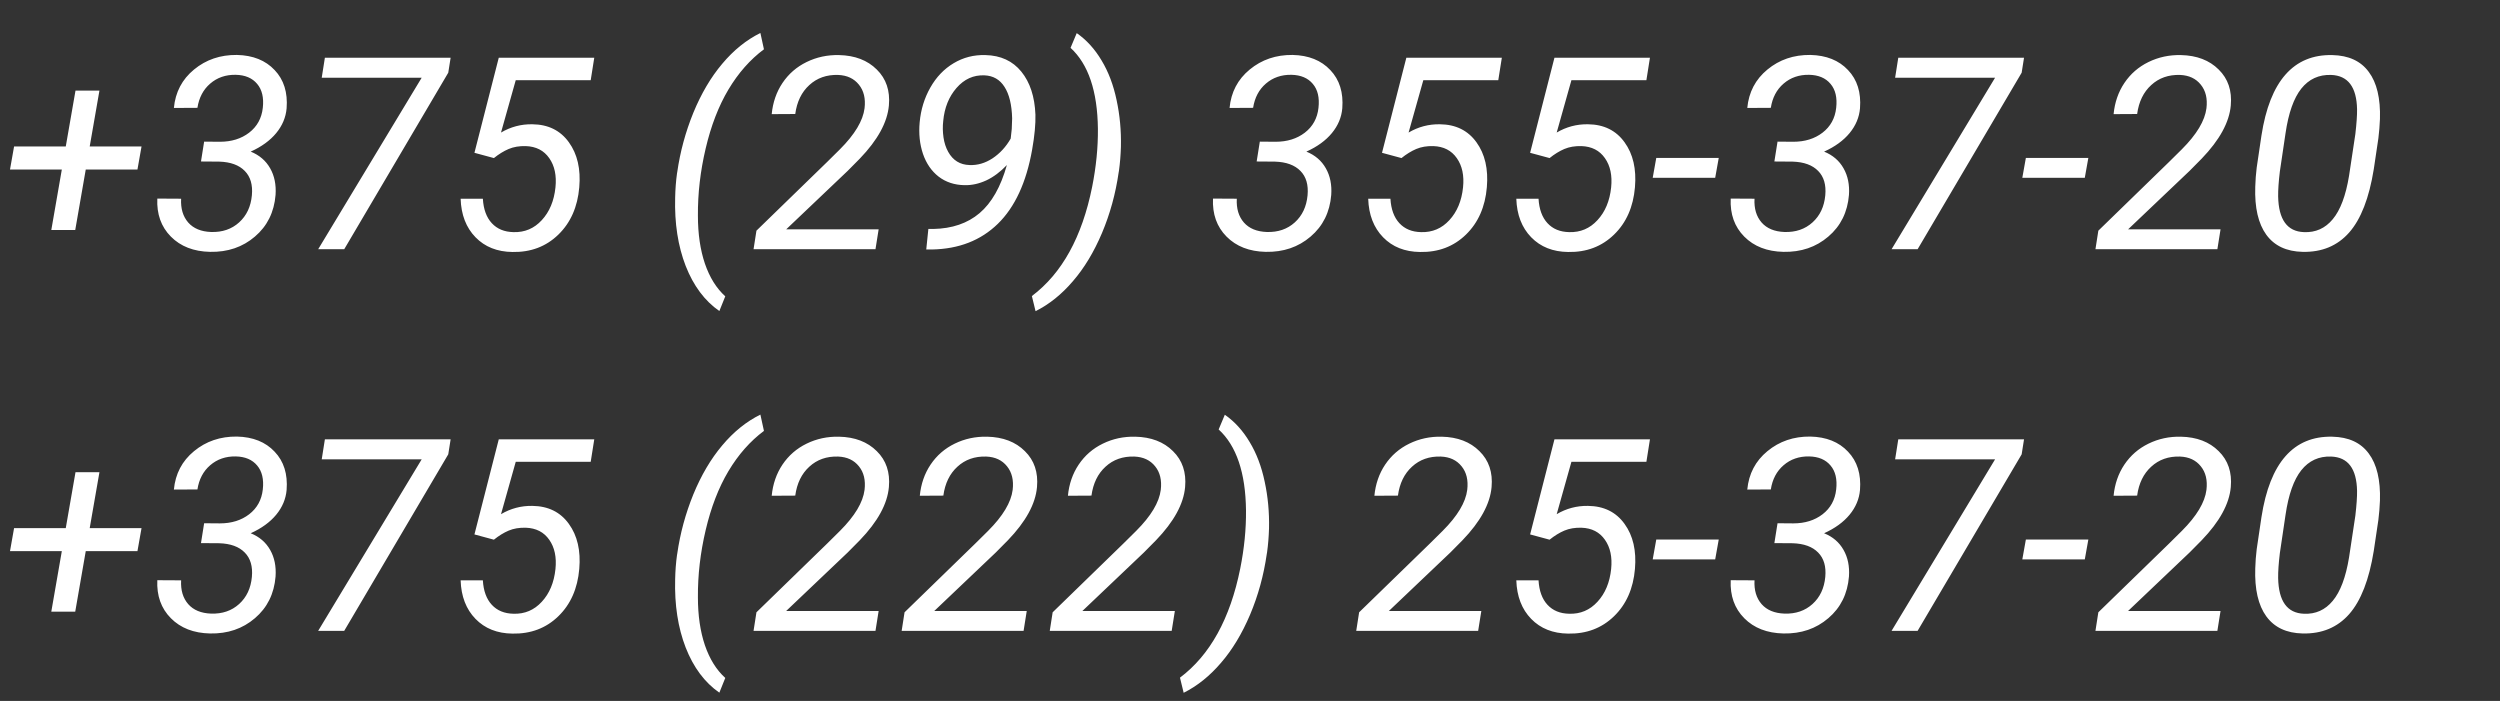 <svg width="321" height="90" viewBox="0 0 321 90" fill="none" xmlns="http://www.w3.org/2000/svg">
<rect x="0" y="0" width="321" height="90" fill="#333333" stroke="none"/>
<path d="M11.518 18.81H18.172L17.649 21.765H11.011L9.66 29.534H6.587L7.938 21.765H1.284L1.807 18.81H8.444L9.694 11.632H12.768L11.518 18.81ZM26.211 18.185L28.238 18.202C29.724 18.202 30.974 17.813 31.987 17.037C33.012 16.248 33.597 15.184 33.744 13.845C33.89 12.539 33.648 11.514 33.018 10.771C32.387 10.016 31.469 9.628 30.265 9.605C28.981 9.583 27.889 9.96 26.988 10.737C26.099 11.503 25.553 12.539 25.35 13.845L22.327 13.861C22.518 11.835 23.38 10.191 24.911 8.93C26.453 7.658 28.289 7.033 30.417 7.055C32.477 7.1 34.093 7.748 35.264 8.997C36.446 10.236 36.958 11.874 36.801 13.912C36.699 15.072 36.255 16.13 35.467 17.087C34.678 18.044 33.586 18.838 32.19 19.468C33.305 19.919 34.138 20.634 34.69 21.613C35.241 22.582 35.472 23.719 35.382 25.025C35.202 27.243 34.318 29.028 32.73 30.379C31.154 31.73 29.235 32.383 26.971 32.338C24.866 32.293 23.188 31.64 21.939 30.379C20.689 29.118 20.109 27.491 20.199 25.498L23.256 25.515C23.188 26.776 23.492 27.795 24.168 28.572C24.843 29.337 25.823 29.742 27.107 29.788C28.548 29.833 29.747 29.422 30.704 28.555C31.661 27.688 32.207 26.528 32.342 25.076C32.466 23.736 32.162 22.694 31.43 21.951C30.698 21.197 29.606 20.797 28.154 20.752L25.806 20.735L26.211 18.185ZM57.557 9.335L44.198 32H40.854L54.145 9.977H41.31L41.715 7.41H57.861L57.557 9.335ZM60.918 19.62L64.042 7.41H76.303L75.847 10.298H66.221L64.329 17.02C65.568 16.288 66.908 15.933 68.349 15.956C70.387 15.978 71.952 16.749 73.044 18.269C74.136 19.778 74.581 21.703 74.378 24.045C74.164 26.567 73.269 28.594 71.693 30.125C70.117 31.657 68.152 32.4 65.799 32.355C63.84 32.332 62.258 31.702 61.053 30.463C59.848 29.225 59.212 27.575 59.145 25.515H61.999C62.078 26.866 62.46 27.913 63.147 28.656C63.834 29.399 64.763 29.782 65.934 29.805C67.375 29.849 68.585 29.337 69.565 28.268C70.556 27.198 71.141 25.796 71.321 24.062C71.479 22.542 71.214 21.293 70.528 20.313C69.841 19.322 68.833 18.804 67.504 18.759C66.683 18.737 65.951 18.86 65.309 19.131C64.678 19.401 64.048 19.789 63.417 20.296L60.918 19.62ZM86.96 22.086C87.332 19.485 88.019 16.952 89.021 14.486C90.034 12.021 91.273 9.921 92.736 8.187C94.2 6.442 95.833 5.124 97.634 4.235L98.09 6.329C96.322 7.646 94.802 9.369 93.53 11.497C92.269 13.614 91.295 16.136 90.608 19.063C89.921 21.979 89.589 24.856 89.612 27.693C89.612 30.024 89.91 32.073 90.507 33.841C91.115 35.62 91.988 37.022 93.125 38.046L92.365 39.938C90.484 38.632 89.043 36.701 88.041 34.145C87.05 31.589 86.6 28.662 86.69 25.363C86.713 24.282 86.791 23.252 86.927 22.272L86.96 22.086ZM112.412 32H96.756L97.127 29.619L106.197 20.803L107.852 19.165C109.755 17.262 110.807 15.505 111.01 13.895C111.156 12.657 110.914 11.649 110.284 10.872C109.653 10.084 108.764 9.667 107.615 9.622C106.14 9.577 104.908 10.011 103.917 10.923C102.926 11.823 102.324 13.062 102.11 14.638L99.087 14.655C99.233 13.146 99.695 11.812 100.471 10.653C101.26 9.482 102.29 8.587 103.562 7.967C104.846 7.337 106.236 7.038 107.734 7.072C109.771 7.117 111.387 7.736 112.581 8.93C113.785 10.112 114.303 11.649 114.134 13.541C113.943 15.702 112.699 17.977 110.402 20.364L108.848 21.934L100.944 29.45H112.817L112.412 32ZM129.284 21.191C128.45 22.069 127.567 22.728 126.632 23.167C125.698 23.595 124.769 23.798 123.845 23.775C122.551 23.753 121.442 23.387 120.518 22.677C119.606 21.968 118.936 20.994 118.509 19.756C118.092 18.517 117.951 17.166 118.086 15.702C118.233 14.081 118.689 12.595 119.454 11.244C120.22 9.893 121.216 8.851 122.444 8.119C123.682 7.376 125.045 7.027 126.531 7.072C128.49 7.117 130.027 7.827 131.141 9.2C132.256 10.574 132.858 12.415 132.949 14.723C132.982 15.928 132.842 17.425 132.526 19.215C131.783 23.426 130.314 26.601 128.118 28.741C125.934 30.869 123.125 31.966 119.691 32.034H118.931L119.201 29.399H119.826C122.247 29.354 124.228 28.678 125.771 27.372C127.325 26.055 128.496 23.995 129.284 21.191ZM124.487 21.191C125.512 21.236 126.497 20.949 127.443 20.33C128.389 19.699 129.165 18.855 129.773 17.797L129.909 16.564L129.959 15.196C129.914 13.45 129.588 12.105 128.98 11.159C128.383 10.213 127.522 9.718 126.396 9.673C125 9.617 123.806 10.157 122.815 11.294C121.836 12.42 121.267 13.833 121.11 15.533C121.031 16.22 121.042 16.918 121.143 17.628C121.245 18.337 121.447 18.962 121.751 19.502C122.359 20.594 123.271 21.157 124.487 21.191ZM143.639 22.12C143.245 24.867 142.53 27.468 141.494 29.923C140.458 32.366 139.214 34.426 137.762 36.104C136.321 37.793 134.722 39.076 132.965 39.955L132.493 38.012C136.354 35.108 138.933 30.441 140.228 24.012C140.746 21.422 140.993 18.928 140.971 16.53C140.914 11.7 139.743 8.237 137.458 6.143L138.252 4.252C139.513 5.13 140.577 6.301 141.444 7.765C142.322 9.217 142.964 10.912 143.369 12.848C143.786 14.773 143.971 16.772 143.926 18.844C143.892 19.936 143.808 20.966 143.673 21.934L143.639 22.12ZM161.761 18.185L163.787 18.202C165.274 18.202 166.523 17.813 167.537 17.037C168.561 16.248 169.147 15.184 169.293 13.845C169.44 12.539 169.198 11.514 168.567 10.771C167.936 10.016 167.019 9.628 165.814 9.605C164.531 9.583 163.438 9.96 162.538 10.737C161.648 11.503 161.102 12.539 160.899 13.845L157.876 13.861C158.068 11.835 158.929 10.191 160.46 8.93C162.003 7.658 163.838 7.033 165.966 7.055C168.027 7.1 169.642 7.748 170.813 8.997C171.995 10.236 172.508 11.874 172.35 13.912C172.249 15.072 171.804 16.13 171.016 17.087C170.228 18.044 169.136 18.838 167.739 19.468C168.854 19.919 169.687 20.634 170.239 21.613C170.791 22.582 171.021 23.719 170.931 25.025C170.751 27.243 169.867 29.028 168.28 30.379C166.704 31.73 164.784 32.383 162.521 32.338C160.415 32.293 158.738 31.64 157.488 30.379C156.238 29.118 155.658 27.491 155.748 25.498L158.805 25.515C158.738 26.776 159.042 27.795 159.717 28.572C160.393 29.337 161.372 29.742 162.656 29.788C164.097 29.833 165.296 29.422 166.253 28.555C167.21 27.688 167.756 26.528 167.891 25.076C168.015 23.736 167.711 22.694 166.979 21.951C166.248 21.197 165.155 20.797 163.703 20.752L161.355 20.735L161.761 18.185ZM177.45 19.62L180.575 7.41H192.836L192.38 10.298H182.754L180.862 17.02C182.101 16.288 183.44 15.933 184.882 15.956C186.919 15.978 188.484 16.749 189.577 18.269C190.669 19.778 191.114 21.703 190.911 24.045C190.697 26.567 189.802 28.594 188.226 30.125C186.649 31.657 184.685 32.4 182.331 32.355C180.372 32.332 178.79 31.702 177.586 30.463C176.381 29.225 175.745 27.575 175.677 25.515H178.531C178.61 26.866 178.993 27.913 179.68 28.656C180.367 29.399 181.296 29.782 182.466 29.805C183.908 29.849 185.118 29.337 186.098 28.268C187.088 27.198 187.674 25.796 187.854 24.062C188.012 22.542 187.747 21.293 187.06 20.313C186.373 19.322 185.366 18.804 184.037 18.759C183.215 18.737 182.483 18.86 181.842 19.131C181.211 19.401 180.581 19.789 179.95 20.296L177.45 19.62ZM196.467 19.62L199.592 7.41H211.853L211.397 10.298H201.77L199.879 17.02C201.117 16.288 202.457 15.933 203.898 15.956C205.936 15.978 207.501 16.749 208.593 18.269C209.686 19.778 210.13 21.703 209.928 24.045C209.714 26.567 208.819 28.594 207.242 30.125C205.666 31.657 203.701 32.4 201.348 32.355C199.389 32.332 197.807 31.702 196.602 30.463C195.398 29.225 194.762 27.575 194.694 25.515H197.548C197.627 26.866 198.01 27.913 198.697 28.656C199.383 29.399 200.312 29.782 201.483 29.805C202.924 29.849 204.135 29.337 205.114 28.268C206.105 27.198 206.691 25.796 206.871 24.062C207.028 22.542 206.764 21.293 206.077 20.313C205.39 19.322 204.382 18.804 203.054 18.759C202.232 18.737 201.5 18.86 200.858 19.131C200.228 19.401 199.597 19.789 198.967 20.296L196.467 19.62ZM220.23 22.829H212.208L212.664 20.279H220.686L220.23 22.829ZM228.235 18.185L230.262 18.202C231.748 18.202 232.998 17.813 234.011 17.037C235.036 16.248 235.621 15.184 235.767 13.845C235.914 12.539 235.672 11.514 235.041 10.771C234.411 10.016 233.493 9.628 232.288 9.605C231.005 9.583 229.913 9.96 229.012 10.737C228.122 11.503 227.576 12.539 227.374 13.845L224.351 13.861C224.542 11.835 225.403 10.191 226.935 8.93C228.477 7.658 230.312 7.033 232.44 7.055C234.501 7.1 236.117 7.748 237.287 8.997C238.47 10.236 238.982 11.874 238.824 13.912C238.723 15.072 238.278 16.13 237.49 17.087C236.702 18.044 235.61 18.838 234.214 19.468C235.328 19.919 236.162 20.634 236.713 21.613C237.265 22.582 237.496 23.719 237.406 25.025C237.226 27.243 236.342 29.028 234.754 30.379C233.178 31.73 231.258 32.383 228.995 32.338C226.89 32.293 225.212 31.64 223.962 30.379C222.712 29.118 222.133 27.491 222.223 25.498L225.28 25.515C225.212 26.776 225.516 27.795 226.192 28.572C226.867 29.337 227.847 29.742 229.13 29.788C230.571 29.833 231.77 29.422 232.728 28.555C233.685 27.688 234.231 26.528 234.366 25.076C234.49 23.736 234.186 22.694 233.454 21.951C232.722 21.197 231.63 20.797 230.177 20.752L227.83 20.735L228.235 18.185ZM259.581 9.335L246.222 32H242.878L256.169 9.977H243.334L243.739 7.41H259.885L259.581 9.335ZM267.687 22.829H259.665L260.121 20.279H268.143L267.687 22.829ZM284.711 32H269.055L269.427 29.619L278.496 20.803L280.151 19.165C282.054 17.262 283.107 15.505 283.309 13.895C283.456 12.657 283.214 11.649 282.583 10.872C281.953 10.084 281.063 9.667 279.915 9.622C278.44 9.577 277.207 10.011 276.216 10.923C275.225 11.823 274.623 13.062 274.409 14.638L271.386 14.655C271.532 13.146 271.994 11.812 272.771 10.653C273.559 9.482 274.589 8.587 275.861 7.967C277.145 7.337 278.536 7.038 280.033 7.072C282.071 7.117 283.687 7.736 284.88 8.93C286.085 10.112 286.603 11.649 286.434 13.541C286.242 15.702 284.998 17.977 282.701 20.364L281.148 21.934L273.244 29.45H285.117L284.711 32ZM295.655 32.338C293.583 32.293 292.03 31.561 290.994 30.142C289.958 28.712 289.485 26.657 289.575 23.978C289.598 23.145 289.66 22.323 289.761 21.512L290.369 17.408C290.909 13.906 291.94 11.294 293.46 9.572C294.98 7.849 296.984 7.016 299.472 7.072C301.566 7.117 303.126 7.838 304.15 9.234C305.186 10.619 305.665 12.634 305.586 15.28C305.552 16.125 305.484 16.952 305.383 17.763L304.792 21.732C304.195 25.436 303.142 28.144 301.634 29.855C300.125 31.567 298.132 32.394 295.655 32.338ZM302.428 17.205C302.585 15.843 302.658 14.785 302.647 14.03C302.591 11.171 301.482 9.701 299.32 9.622C297.744 9.566 296.466 10.152 295.486 11.379C294.518 12.595 293.842 14.509 293.46 17.121L292.733 22.019C292.576 23.325 292.503 24.389 292.514 25.211C292.57 28.194 293.674 29.726 295.824 29.805C297.321 29.872 298.554 29.32 299.523 28.149C300.502 26.978 301.2 25.121 301.617 22.576L302.428 17.205Z" fill="white"/>
<path d="M11.518 67.81H18.172L17.649 70.765H11.011L9.66 78.534H6.587L7.938 70.765H1.284L1.807 67.81H8.444L9.694 60.632H12.768L11.518 67.81ZM26.211 67.185L28.238 67.202C29.724 67.202 30.974 66.813 31.987 66.037C33.012 65.248 33.597 64.184 33.744 62.845C33.89 61.538 33.648 60.514 33.018 59.771C32.387 59.016 31.469 58.628 30.265 58.605C28.981 58.583 27.889 58.96 26.988 59.737C26.099 60.503 25.553 61.538 25.35 62.845L22.327 62.861C22.518 60.835 23.38 59.191 24.911 57.93C26.453 56.658 28.289 56.033 30.417 56.055C32.477 56.1 34.093 56.748 35.264 57.998C36.446 59.236 36.958 60.874 36.801 62.912C36.699 64.072 36.255 65.13 35.467 66.087C34.678 67.044 33.586 67.838 32.19 68.469C33.305 68.919 34.138 69.634 34.69 70.613C35.241 71.582 35.472 72.719 35.382 74.025C35.202 76.243 34.318 78.028 32.73 79.379C31.154 80.73 29.235 81.383 26.971 81.338C24.866 81.293 23.188 80.64 21.939 79.379C20.689 78.118 20.109 76.491 20.199 74.498L23.256 74.515C23.188 75.776 23.492 76.795 24.168 77.572C24.843 78.337 25.823 78.743 27.107 78.788C28.548 78.833 29.747 78.422 30.704 77.555C31.661 76.688 32.207 75.528 32.342 74.076C32.466 72.736 32.162 71.694 31.43 70.951C30.698 70.197 29.606 69.797 28.154 69.752L25.806 69.735L26.211 67.185ZM57.557 58.335L44.198 81H40.854L54.145 58.977H41.31L41.715 56.41H57.861L57.557 58.335ZM60.918 68.621L64.042 56.41H76.303L75.847 59.298H66.221L64.329 66.02C65.568 65.288 66.908 64.933 68.349 64.956C70.387 64.978 71.952 65.749 73.044 67.269C74.136 68.778 74.581 70.704 74.378 73.045C74.164 75.567 73.269 77.594 71.693 79.125C70.117 80.657 68.152 81.4 65.799 81.355C63.84 81.332 62.258 80.702 61.053 79.463C59.848 78.225 59.212 76.575 59.145 74.515H61.999C62.078 75.866 62.46 76.913 63.147 77.656C63.834 78.399 64.763 78.782 65.934 78.805C67.375 78.85 68.585 78.337 69.565 77.268C70.556 76.198 71.141 74.796 71.321 73.062C71.479 71.542 71.214 70.293 70.528 69.313C69.841 68.322 68.833 67.804 67.504 67.759C66.683 67.737 65.951 67.861 65.309 68.131C64.678 68.401 64.048 68.789 63.417 69.296L60.918 68.621ZM86.96 71.086C87.332 68.485 88.019 65.952 89.021 63.486C90.034 61.021 91.273 58.921 92.736 57.187C94.2 55.442 95.833 54.124 97.634 53.235L98.09 55.329C96.322 56.646 94.802 58.369 93.53 60.497C92.269 62.614 91.295 65.136 90.608 68.063C89.921 70.979 89.589 73.856 89.612 76.693C89.612 79.024 89.91 81.073 90.507 82.841C91.115 84.62 91.988 86.022 93.125 87.046L92.365 88.938C90.484 87.632 89.043 85.701 88.041 83.145C87.05 80.589 86.6 77.662 86.69 74.363C86.713 73.282 86.791 72.252 86.927 71.272L86.96 71.086ZM112.412 81H96.756L97.127 78.619L106.197 69.803L107.852 68.165C109.755 66.262 110.807 64.505 111.01 62.895C111.156 61.657 110.914 60.649 110.284 59.872C109.653 59.084 108.764 58.667 107.615 58.622C106.14 58.577 104.908 59.011 103.917 59.923C102.926 60.824 102.324 62.062 102.11 63.638L99.087 63.655C99.233 62.147 99.695 60.812 100.471 59.653C101.26 58.482 102.29 57.587 103.562 56.967C104.846 56.337 106.236 56.038 107.734 56.072C109.771 56.117 111.387 56.736 112.581 57.93C113.785 59.112 114.303 60.649 114.134 62.541C113.943 64.702 112.699 66.977 110.402 69.364L108.848 70.934L100.944 78.45H112.817L112.412 81ZM131.429 81H115.773L116.144 78.619L125.213 69.803L126.869 68.165C128.771 66.262 129.824 64.505 130.027 62.895C130.173 61.657 129.931 60.649 129.301 59.872C128.67 59.084 127.781 58.667 126.632 58.622C125.157 58.577 123.924 59.011 122.933 59.923C121.943 60.824 121.34 62.062 121.126 63.638L118.103 63.655C118.25 62.147 118.711 60.812 119.488 59.653C120.276 58.482 121.307 57.587 122.579 56.967C123.862 56.337 125.253 56.038 126.75 56.072C128.788 56.117 130.404 56.736 131.597 57.93C132.802 59.112 133.32 60.649 133.151 62.541C132.96 64.702 131.716 66.977 129.419 69.364L127.865 70.934L119.961 78.45H131.834L131.429 81ZM150.445 81H134.789L135.161 78.619L144.23 69.803L145.885 68.165C147.788 66.262 148.841 64.505 149.044 62.895C149.19 61.657 148.948 60.649 148.317 59.872C147.687 59.084 146.797 58.667 145.649 58.622C144.174 58.577 142.941 59.011 141.95 59.923C140.959 60.824 140.357 62.062 140.143 63.638L137.12 63.655C137.266 62.147 137.728 60.812 138.505 59.653C139.293 58.482 140.323 57.587 141.596 56.967C142.879 56.337 144.27 56.038 145.767 56.072C147.805 56.117 149.421 56.736 150.614 57.93C151.819 59.112 152.337 60.649 152.168 62.541C151.977 64.702 150.732 66.977 148.436 69.364L146.882 70.934L138.978 78.45H150.851L150.445 81ZM162.656 71.12C162.262 73.867 161.547 76.468 160.511 78.923C159.475 81.366 158.231 83.426 156.779 85.104C155.337 86.793 153.739 88.076 151.982 88.955L151.509 87.012C155.371 84.108 157.95 79.441 159.244 73.012C159.762 70.422 160.01 67.928 159.987 65.53C159.931 60.7 158.76 57.237 156.475 55.143L157.268 53.252C158.529 54.13 159.593 55.301 160.46 56.765C161.339 58.217 161.98 59.911 162.386 61.848C162.802 63.773 162.988 65.772 162.943 67.844C162.909 68.936 162.825 69.966 162.69 70.934L162.656 71.12ZM189.796 81H174.14L174.512 78.619L183.581 69.803L185.236 68.165C187.139 66.262 188.192 64.505 188.394 62.895C188.541 61.657 188.299 60.649 187.668 59.872C187.038 59.084 186.148 58.667 185 58.622C183.525 58.577 182.292 59.011 181.301 59.923C180.31 60.824 179.708 62.062 179.494 63.638L176.471 63.655C176.617 62.147 177.079 60.812 177.856 59.653C178.644 58.482 179.674 57.587 180.946 56.967C182.23 56.337 183.621 56.038 185.118 56.072C187.156 56.117 188.772 56.736 189.965 57.93C191.17 59.112 191.688 60.649 191.519 62.541C191.327 64.702 190.083 66.977 187.786 69.364L186.233 70.934L178.329 78.45H190.202L189.796 81ZM196.467 68.621L199.592 56.41H211.853L211.397 59.298H201.77L199.879 66.02C201.117 65.288 202.457 64.933 203.898 64.956C205.936 64.978 207.501 65.749 208.593 67.269C209.686 68.778 210.13 70.704 209.928 73.045C209.714 75.567 208.819 77.594 207.242 79.125C205.666 80.657 203.701 81.4 201.348 81.355C199.389 81.332 197.807 80.702 196.602 79.463C195.398 78.225 194.762 76.575 194.694 74.515H197.548C197.627 75.866 198.01 76.913 198.697 77.656C199.383 78.399 200.312 78.782 201.483 78.805C202.924 78.85 204.135 78.337 205.114 77.268C206.105 76.198 206.691 74.796 206.871 73.062C207.028 71.542 206.764 70.293 206.077 69.313C205.39 68.322 204.382 67.804 203.054 67.759C202.232 67.737 201.5 67.861 200.858 68.131C200.228 68.401 199.597 68.789 198.967 69.296L196.467 68.621ZM220.23 71.829H212.208L212.664 69.279H220.686L220.23 71.829ZM228.235 67.185L230.262 67.202C231.748 67.202 232.998 66.813 234.011 66.037C235.036 65.248 235.621 64.184 235.767 62.845C235.914 61.538 235.672 60.514 235.041 59.771C234.411 59.016 233.493 58.628 232.288 58.605C231.005 58.583 229.913 58.96 229.012 59.737C228.122 60.503 227.576 61.538 227.374 62.845L224.351 62.861C224.542 60.835 225.403 59.191 226.935 57.93C228.477 56.658 230.312 56.033 232.44 56.055C234.501 56.1 236.117 56.748 237.287 57.998C238.47 59.236 238.982 60.874 238.824 62.912C238.723 64.072 238.278 65.13 237.49 66.087C236.702 67.044 235.61 67.838 234.214 68.469C235.328 68.919 236.162 69.634 236.713 70.613C237.265 71.582 237.496 72.719 237.406 74.025C237.226 76.243 236.342 78.028 234.754 79.379C233.178 80.73 231.258 81.383 228.995 81.338C226.89 81.293 225.212 80.64 223.962 79.379C222.712 78.118 222.133 76.491 222.223 74.498L225.28 74.515C225.212 75.776 225.516 76.795 226.192 77.572C226.867 78.337 227.847 78.743 229.13 78.788C230.571 78.833 231.77 78.422 232.728 77.555C233.685 76.688 234.231 75.528 234.366 74.076C234.49 72.736 234.186 71.694 233.454 70.951C232.722 70.197 231.63 69.797 230.177 69.752L227.83 69.735L228.235 67.185ZM259.581 58.335L246.222 81H242.878L256.169 58.977H243.334L243.739 56.41H259.885L259.581 58.335ZM267.687 71.829H259.665L260.121 69.279H268.143L267.687 71.829ZM284.711 81H269.055L269.427 78.619L278.496 69.803L280.151 68.165C282.054 66.262 283.107 64.505 283.309 62.895C283.456 61.657 283.214 60.649 282.583 59.872C281.953 59.084 281.063 58.667 279.915 58.622C278.44 58.577 277.207 59.011 276.216 59.923C275.225 60.824 274.623 62.062 274.409 63.638L271.386 63.655C271.532 62.147 271.994 60.812 272.771 59.653C273.559 58.482 274.589 57.587 275.861 56.967C277.145 56.337 278.536 56.038 280.033 56.072C282.071 56.117 283.687 56.736 284.88 57.93C286.085 59.112 286.603 60.649 286.434 62.541C286.242 64.702 284.998 66.977 282.701 69.364L281.148 70.934L273.244 78.45H285.117L284.711 81ZM295.655 81.338C293.583 81.293 292.03 80.561 290.994 79.142C289.958 77.712 289.485 75.657 289.575 72.978C289.598 72.145 289.66 71.323 289.761 70.512L290.369 66.408C290.909 62.907 291.94 60.294 293.46 58.572C294.98 56.849 296.984 56.016 299.472 56.072C301.566 56.117 303.126 56.838 304.15 58.234C305.186 59.619 305.665 61.634 305.586 64.28C305.552 65.124 305.484 65.952 305.383 66.763L304.792 70.732C304.195 74.436 303.142 77.144 301.634 78.855C300.125 80.567 298.132 81.394 295.655 81.338ZM302.428 66.205C302.585 64.843 302.658 63.785 302.647 63.03C302.591 60.17 301.482 58.701 299.32 58.622C297.744 58.566 296.466 59.151 295.486 60.379C294.518 61.595 293.842 63.509 293.46 66.121L292.733 71.019C292.576 72.325 292.503 73.389 292.514 74.211C292.57 77.194 293.674 78.726 295.824 78.805C297.321 78.872 298.554 78.32 299.523 77.149C300.502 75.978 301.2 74.121 301.617 71.576L302.428 66.205Z" fill="white"/>
</svg>
